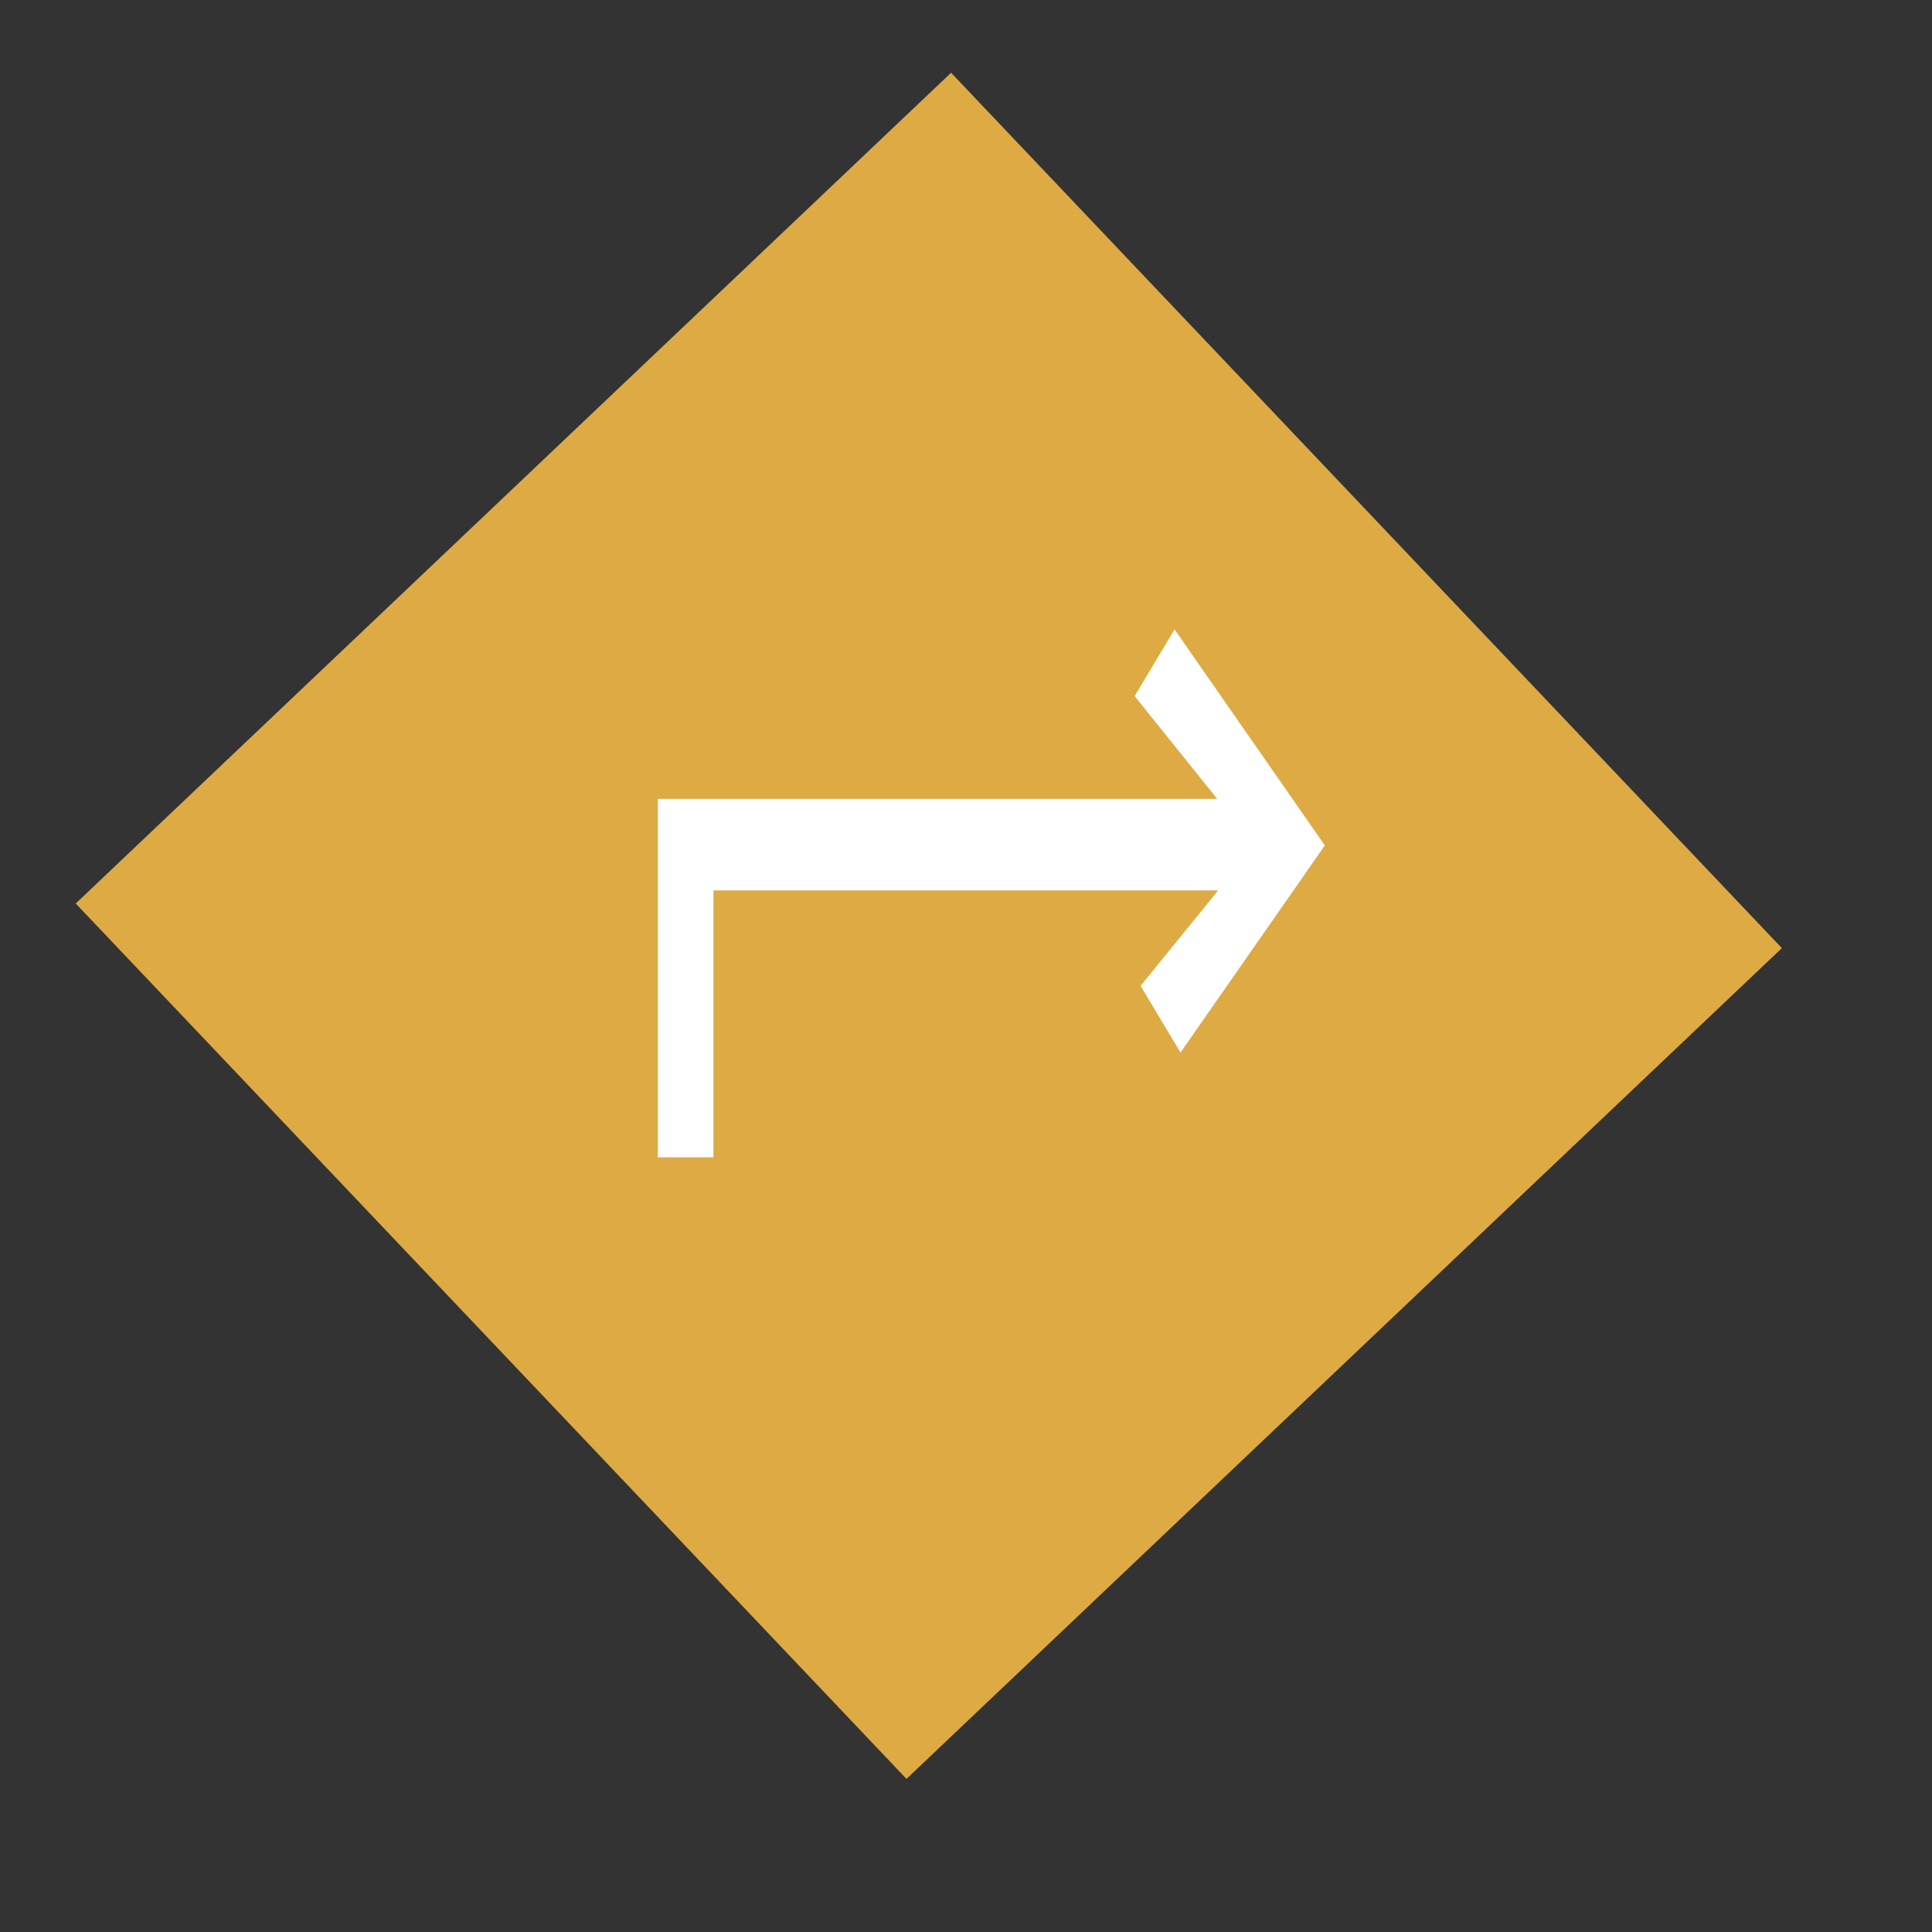 <?xml version="1.0" encoding="UTF-8" standalone="no"?>
<svg
   height="48"
   viewBox="0 96 960 960"
   width="48"
   version="1.1"
   id="svg478"
   sodipodi:docname="iconoflecha2.svg"
   inkscape:version="1.2.2 (732a01da63, 2022-12-09)"
   xmlns:inkscape="http://www.inkscape.org/namespaces/inkscape"
   xmlns:sodipodi="http://sodipodi.sourceforge.net/DTD/sodipodi-0.dtd"
   xmlns="http://www.w3.org/2000/svg"
   xmlns:svg="http://www.w3.org/2000/svg">
  <rect x="0" y="96" width="960" height="960" fill="#333333" stroke="none"/>
  <defs
     id="defs482" />
  <sodipodi:namedview
     id="namedview480"
     pagecolor="#ffffff"
     bordercolor="#000000"
     borderopacity="0.25"
     inkscape:showpageshadow="2"
     inkscape:pageopacity="0.0"
     inkscape:pagecheckerboard="0"
     inkscape:deskcolor="#d1d1d1"
     showgrid="false"
     inkscape:zoom="13.520833"
     inkscape:cx="11.167951"
     inkscape:cy="18.046225"
     inkscape:window-width="1280"
     inkscape:window-height="649"
     inkscape:window-x="-8"
     inkscape:window-y="-8"
     inkscape:window-maximized="1"
     inkscape:current-layer="svg478" />
  <path
     d="M 37.621,544.947 472.593,132.142 885.399,567.114 450.427,979.92 Z"
     id="path476"
     style="fill:#ddaa44;stroke-width:0.833;fill-opacity:1" />
  <path
     d="m 583.623,408.741 74.675,107.351 -71.717,102.914 -19.822,-33.153 38.526,-47.402 H 354.507 V 671.064 H 326.848 V 492.962 h 277.975 l -41.023,-51.068 z"
     id="path288"
     style="fill:#ffffff;stroke-width:0.596"
     sodipodi:nodetypes="cccccccccccc" />
</svg>

